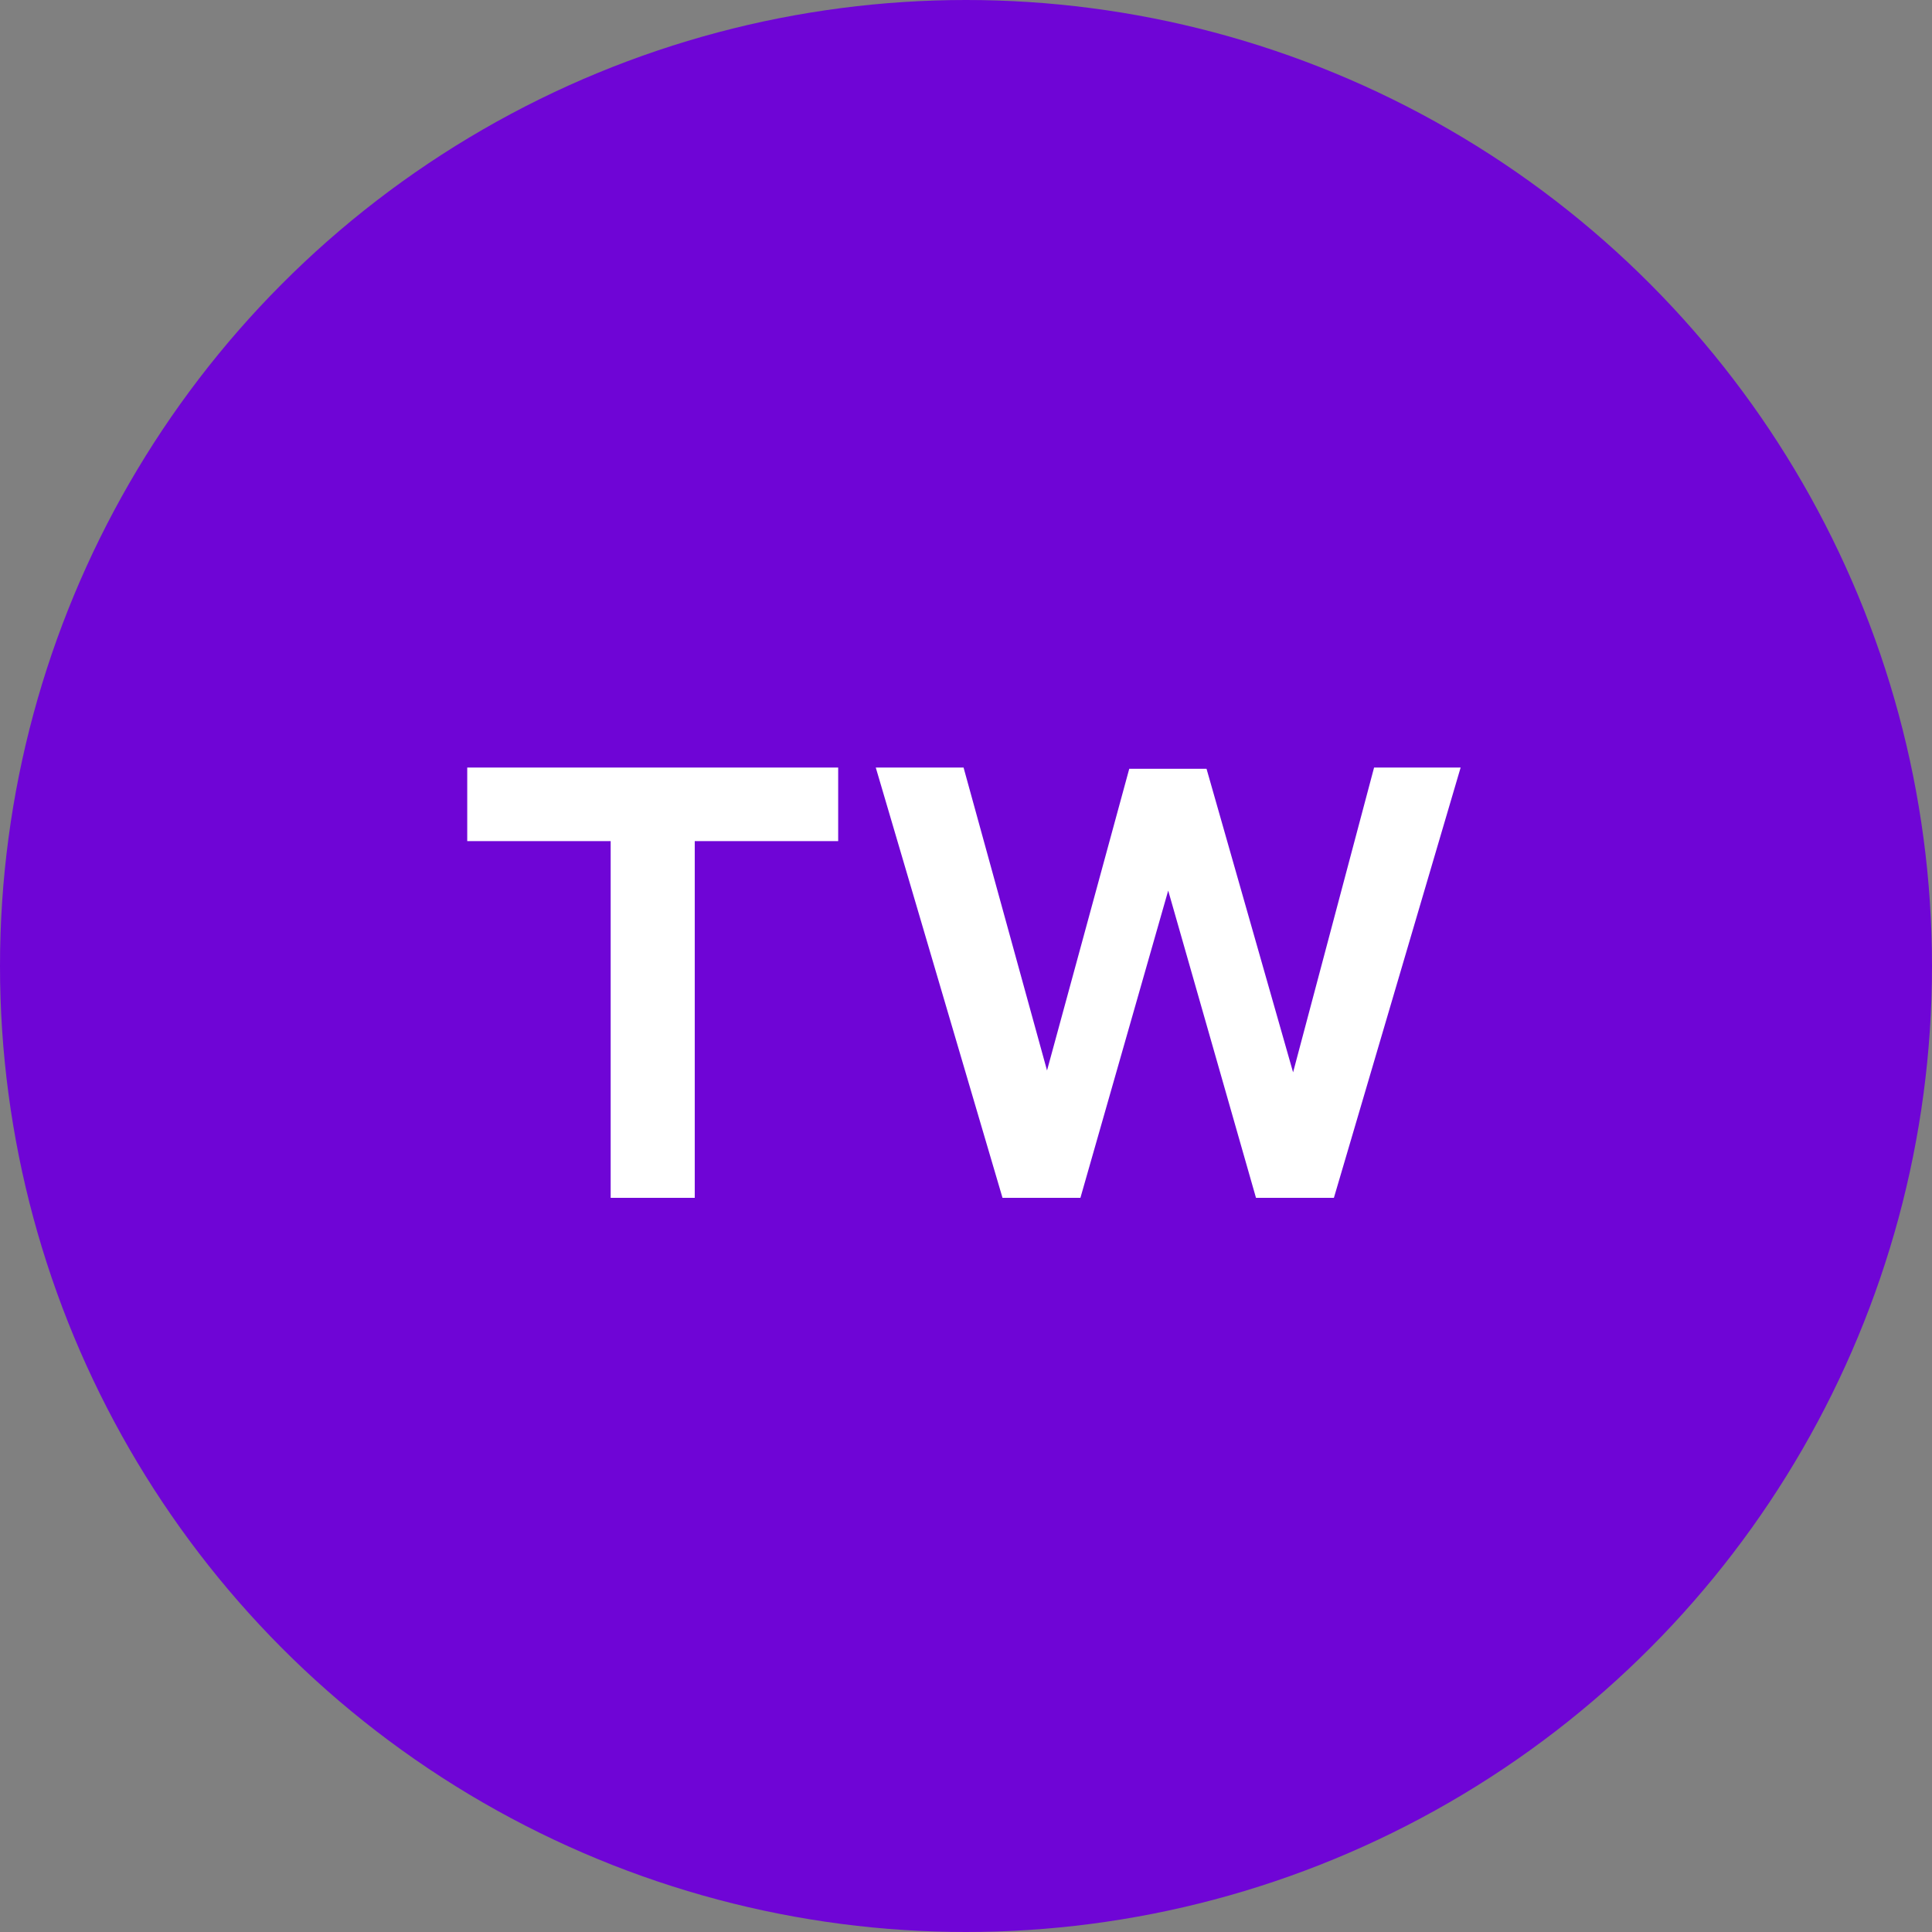 <svg width="50" height="50" viewBox="0 0 50 50" fill="none" xmlns="http://www.w3.org/2000/svg">
<rect x="0" y="0" width="50" height="50" fill="#808080" stroke="none"/>
<circle cx="25" cy="25" r="25" fill="#6F05D6"/>
<path d="M17.98 21.768H21.692V19.864H12.092V21.768H15.804V31H17.98V21.768ZM27.961 31L30.233 23.048L32.505 31H34.521L37.801 19.864H35.561L33.465 27.752L31.225 19.896H29.225L27.097 27.704L24.937 19.864H22.665L25.945 31H27.961Z" fill="white"/>
</svg>
